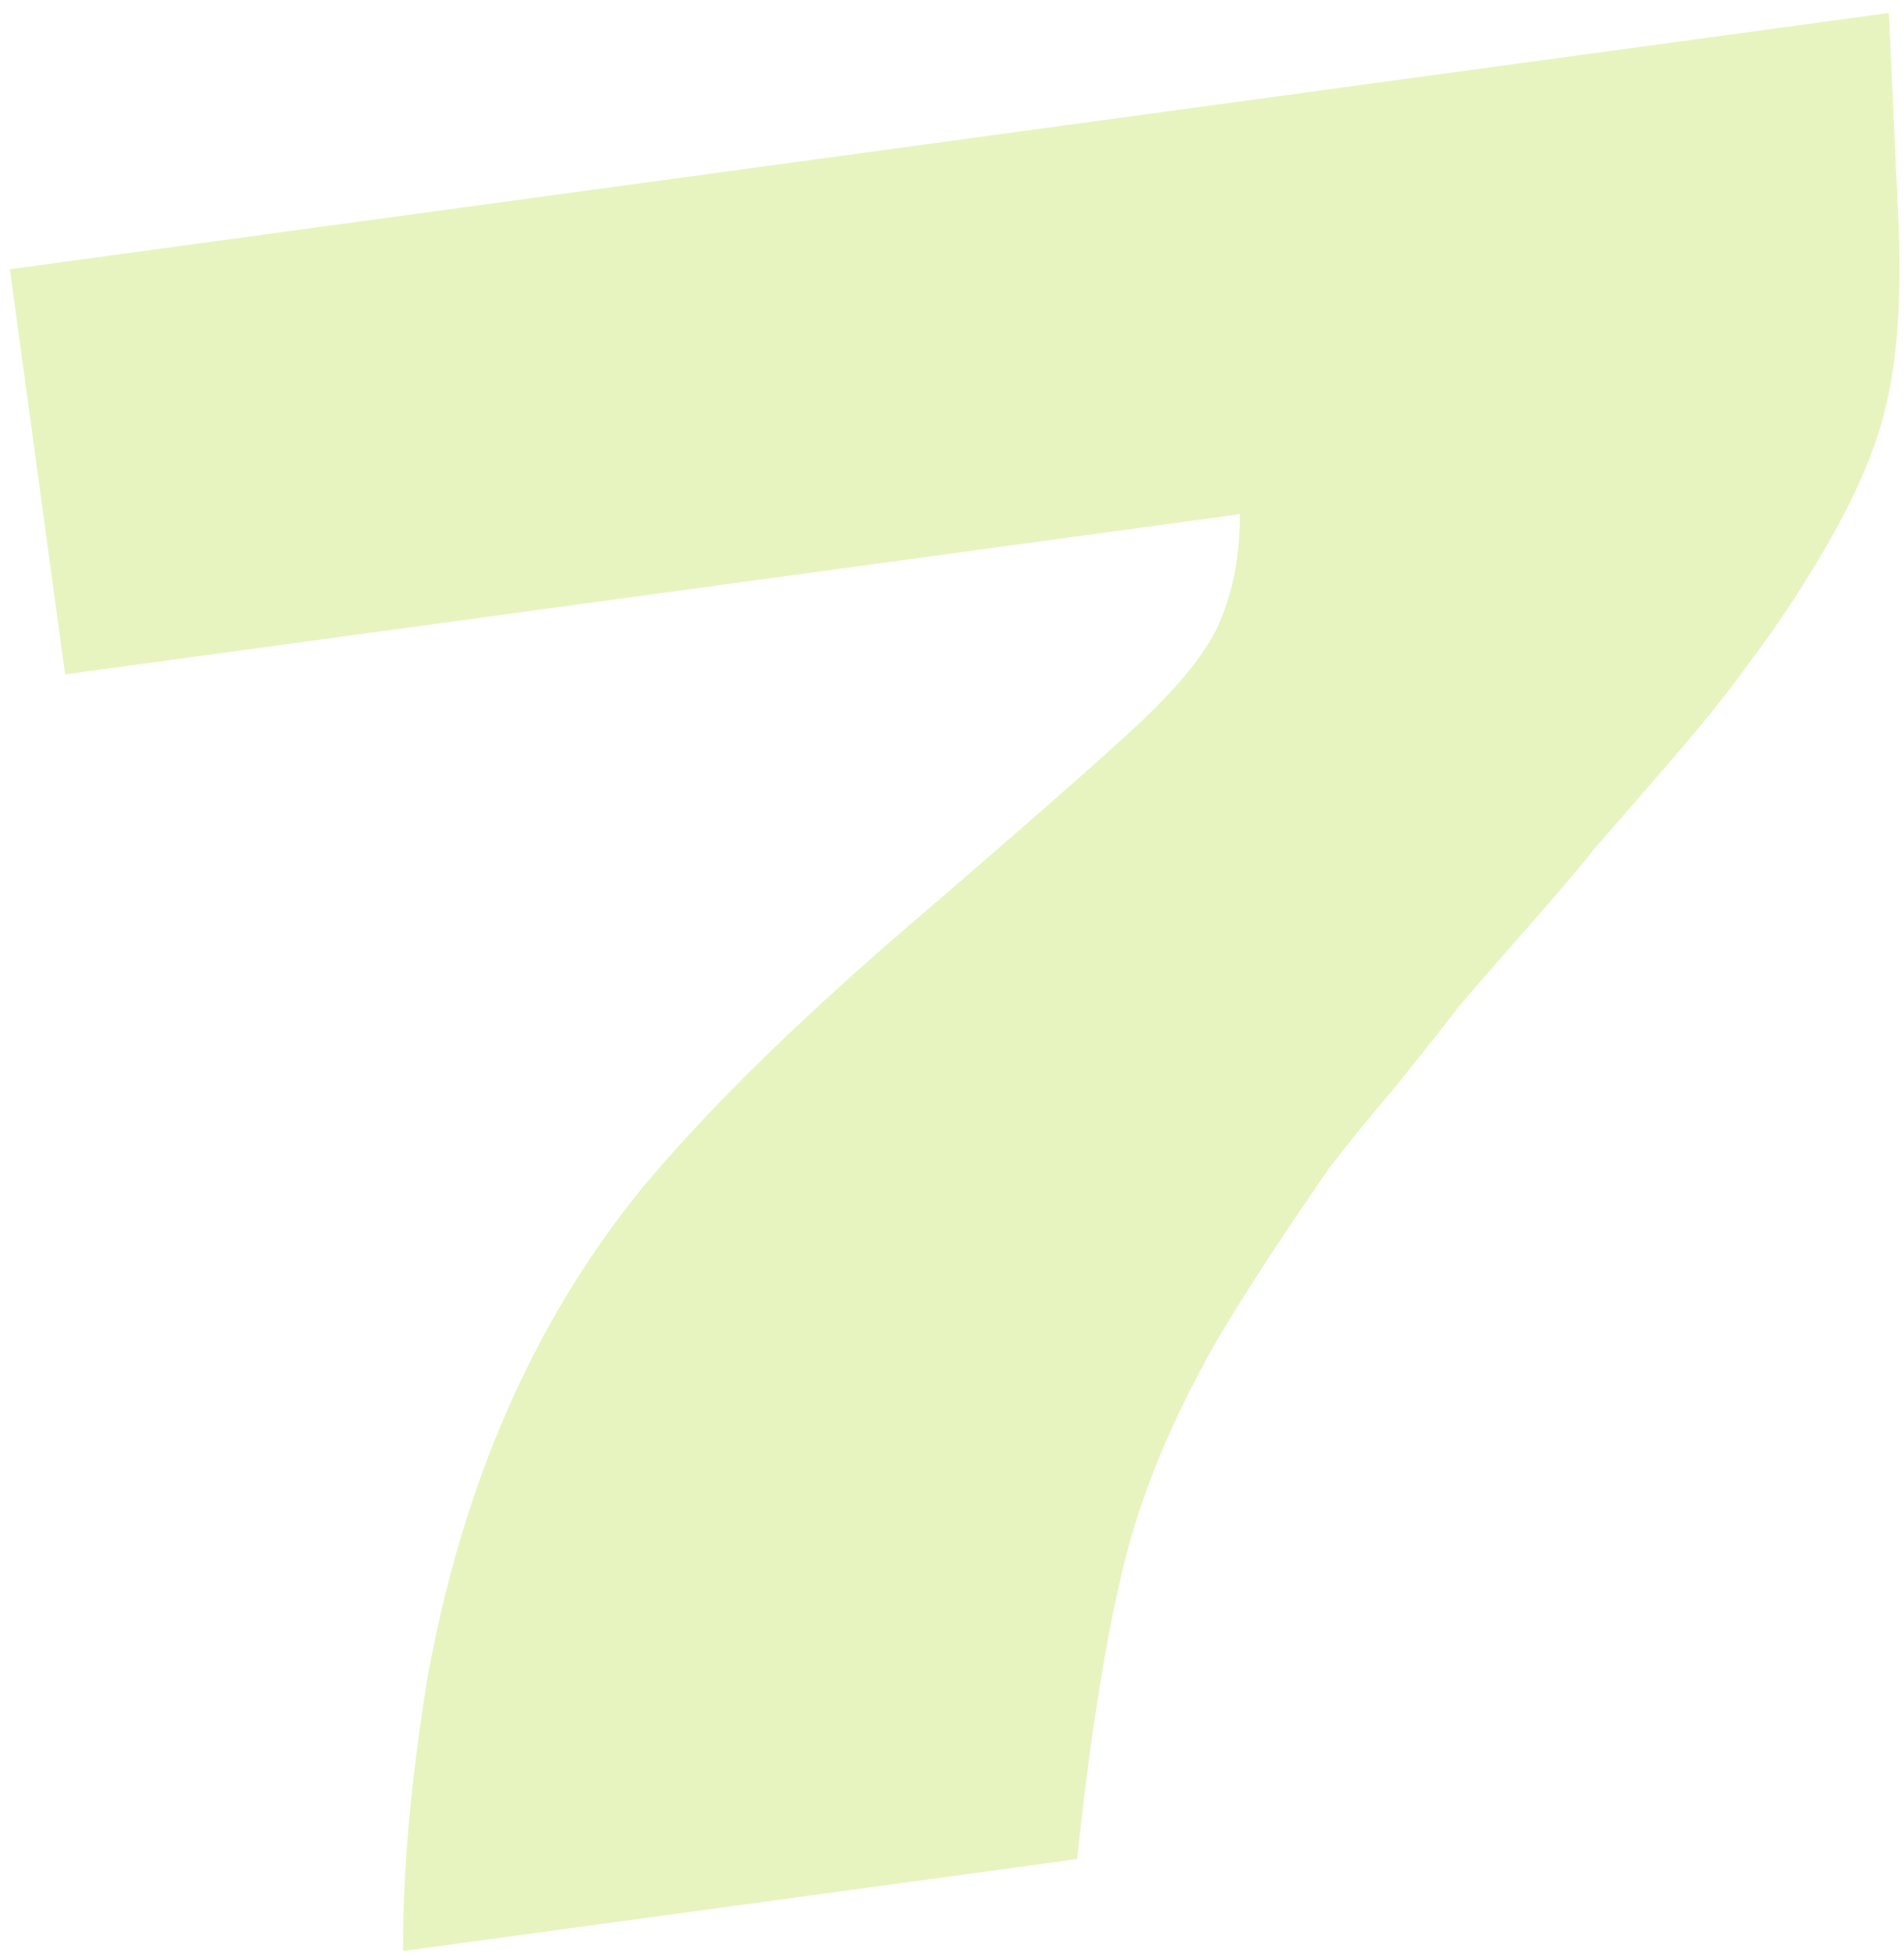 <svg width="75" height="77" viewBox="0 0 75 77" fill="none" xmlns="http://www.w3.org/2000/svg">
<path d="M0.389 10.6L74.405 0.51L74.765 8.333C74.924 11.474 74.766 14.019 74.291 15.967C73.874 17.841 72.865 20.064 71.265 22.637C70.493 23.886 69.708 25.036 68.909 26.087C68.176 27.129 67.083 28.489 65.63 30.167C64.177 31.846 63.246 32.914 62.838 33.374C62.438 33.899 61.569 34.926 60.23 36.454C58.948 37.907 58.017 38.976 57.437 39.661C56.924 40.336 56.121 41.354 55.028 42.714C53.926 44.008 53.032 45.106 52.348 46.006C51.729 46.898 51.001 47.973 50.163 49.231C49.383 50.414 48.663 51.555 48.006 52.654C46.156 55.866 44.892 58.932 44.213 61.85C43.525 64.703 42.931 68.484 42.429 73.195L15.875 76.815C15.857 73.722 16.177 70.147 16.834 66.087C18.213 58.431 21.036 51.99 25.302 46.766C27.963 43.578 31.644 39.981 36.346 35.976C40.622 32.298 43.476 29.789 44.908 28.45C46.578 26.877 47.638 25.522 48.088 24.384C48.596 23.171 48.845 21.791 48.836 20.245L2.564 26.552L0.389 10.6Z" fill="#B2DB34" fill-opacity="0.31"/>
</svg>
